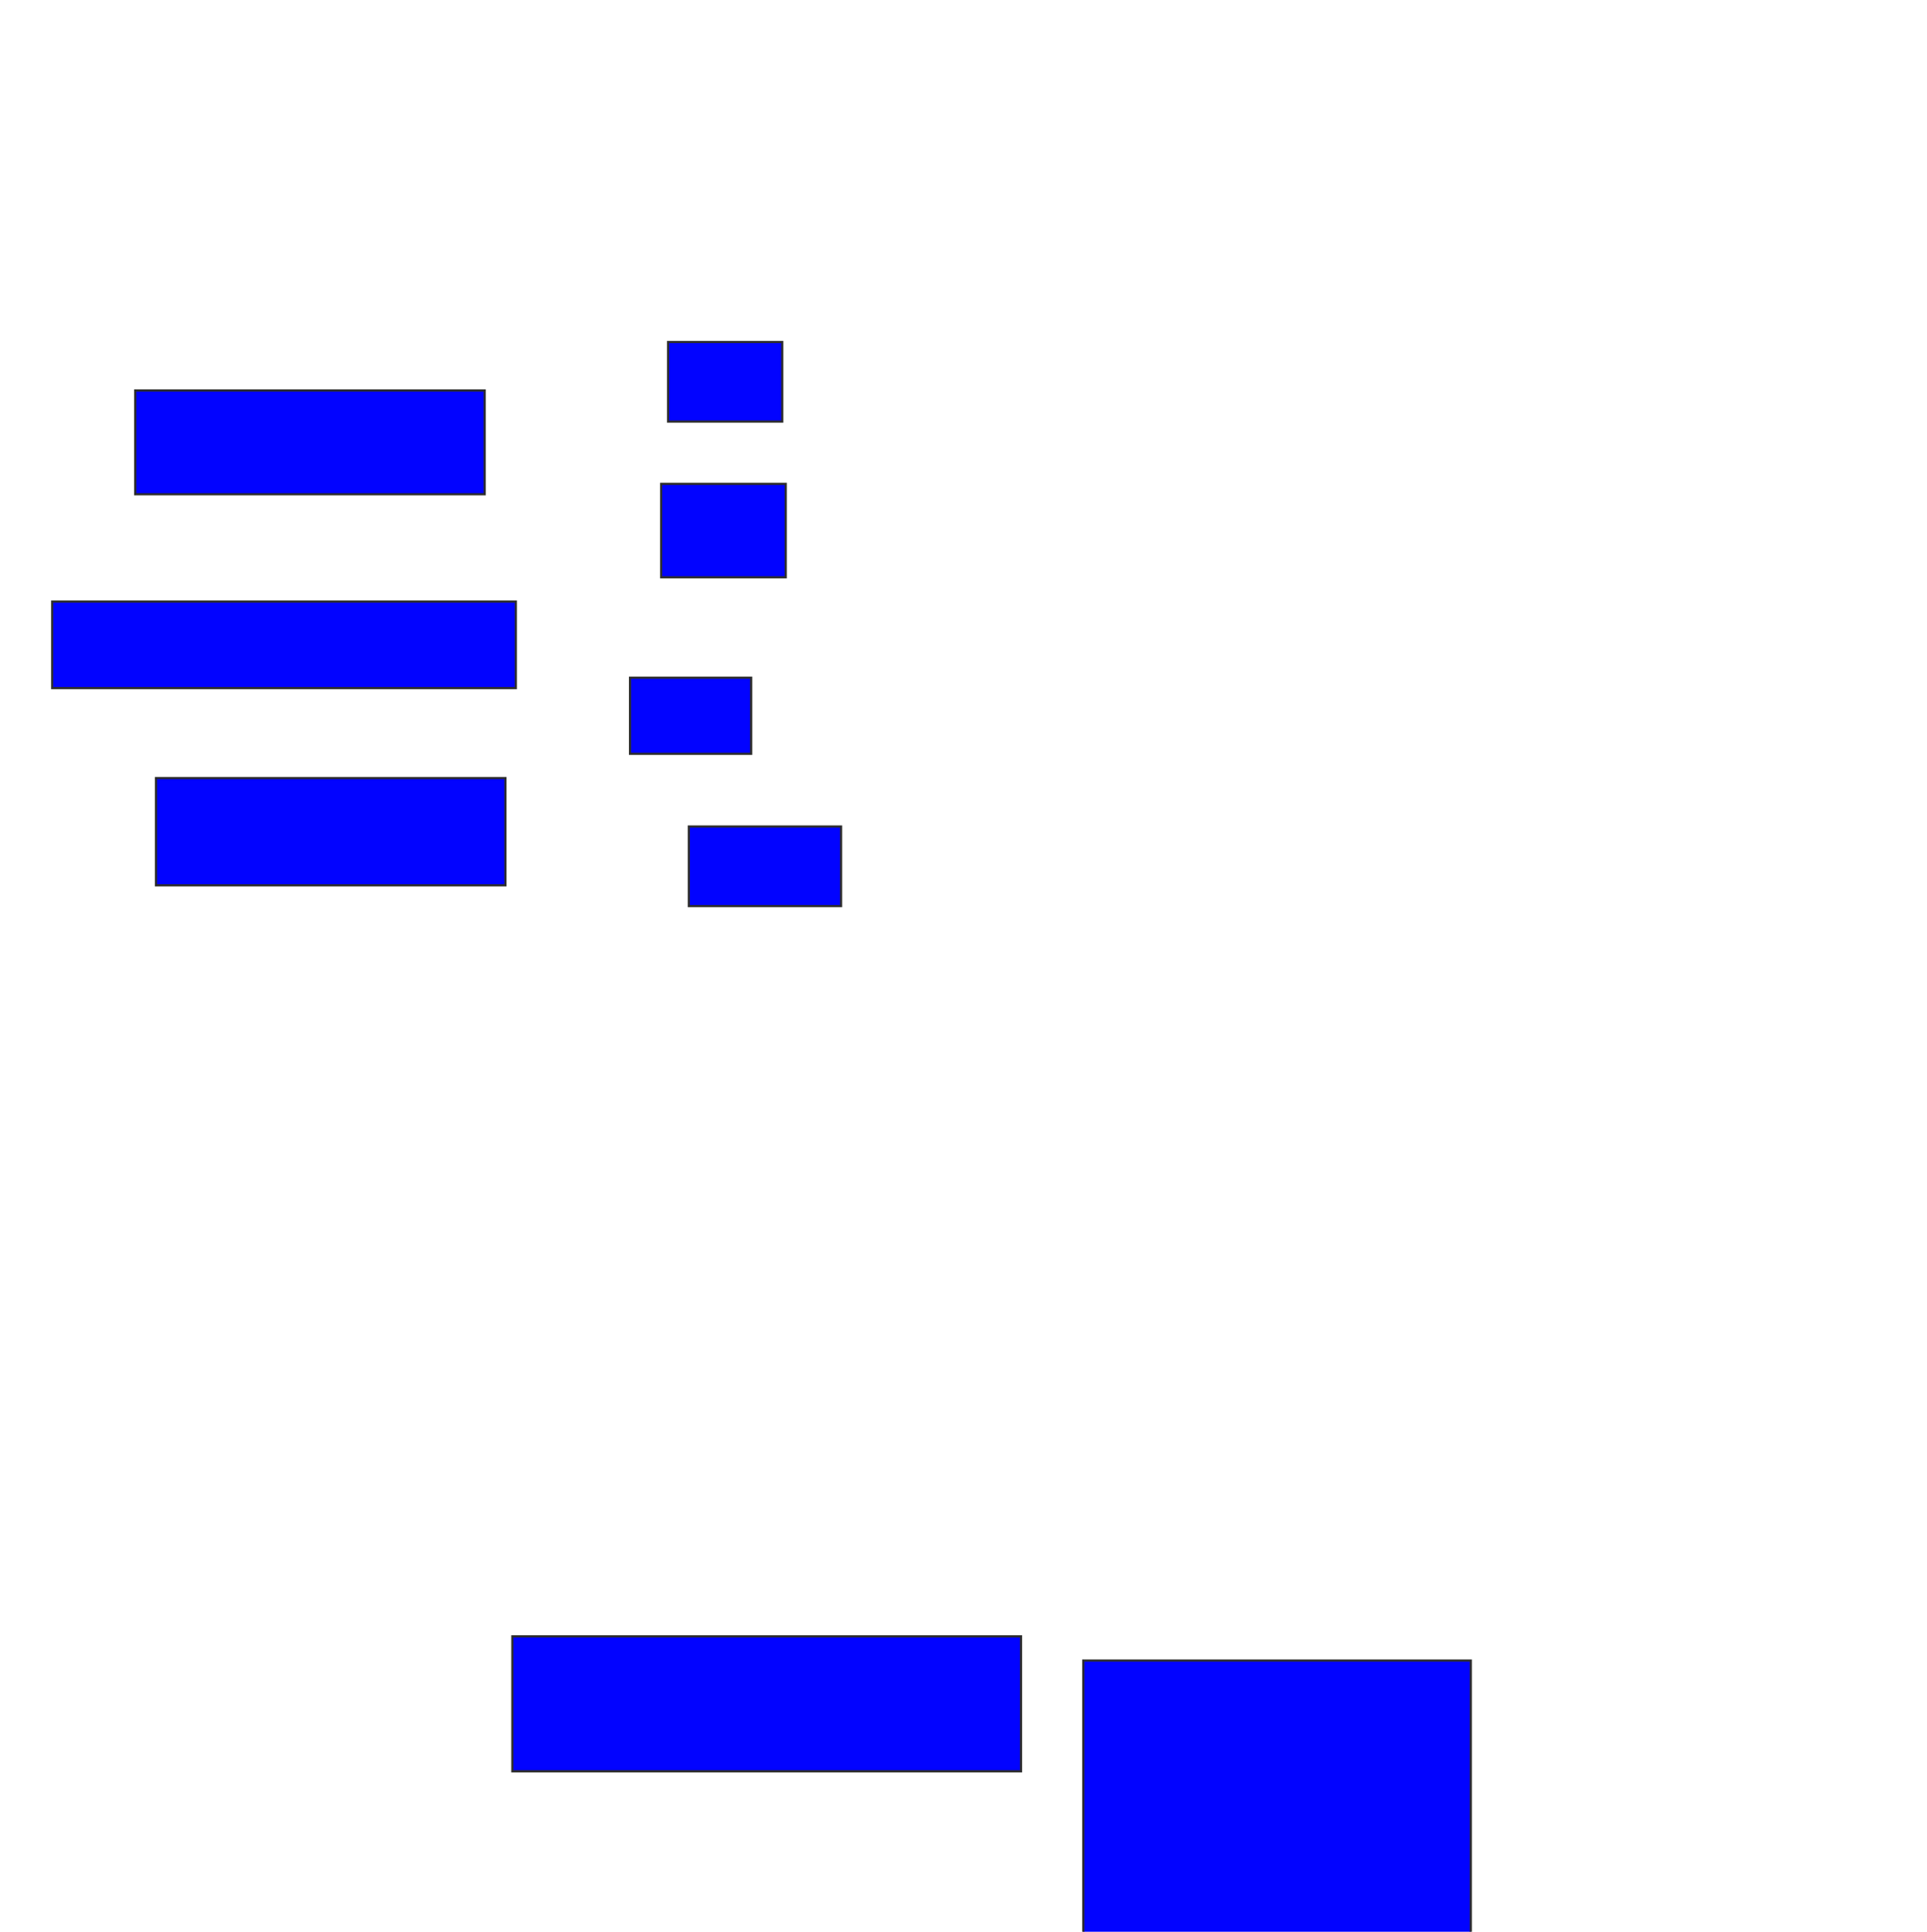 <svg xmlns="http://www.w3.org/2000/svg" width="884" height="886">
 <!-- Created with Image Occlusion Enhanced -->
 <g>
  <title>Labels</title>
 </g>
 <g>
  <title>Masks</title>
  <rect id="813146622bd64c818694481ee2f8f33e-ao-1" height="36.508" width="52.381" y="156.857" x="306.476" stroke="#2D2D2D" fill="#0203ff"/>
  <rect id="813146622bd64c818694481ee2f8f33e-ao-2" height="42.857" width="57.143" y="221.937" x="303.302" stroke="#2D2D2D" fill="#0203ff"/>
  <rect id="813146622bd64c818694481ee2f8f33e-ao-3" height="47.619" width="160.317" y="179.079" x="62.032" stroke="#2D2D2D" fill="#0203ff"/>
  <rect id="813146622bd64c818694481ee2f8f33e-ao-4" height="34.921" width="55.556" y="310.825" x="289.016" stroke="#2D2D2D" fill="#0203ff"/>
  <rect id="813146622bd64c818694481ee2f8f33e-ao-5" height="36.508" width="69.841" y="379.079" x="316" stroke="#2D2D2D" fill="#0203ff"/>
  <rect id="813146622bd64c818694481ee2f8f33e-ao-6" height="39.683" width="212.698" y="275.905" x="23.937" stroke="#2D2D2D" fill="#0203ff"/>
  <rect id="813146622bd64c818694481ee2f8f33e-ao-7" height="49.206" width="160.317" y="356.857" x="71.556" stroke="#2D2D2D" fill="#0203ff"/>
  <rect id="813146622bd64c818694481ee2f8f33e-ao-8" height="61.905" width="233.333" y="750.508" x="235.048" stroke="#2D2D2D" fill="#0203ff"/>
  <rect id="813146622bd64c818694481ee2f8f33e-ao-9" height="128.571" width="177.778" y="761.619" x="496.952" stroke="#2D2D2D" fill="#0203ff"/>
 </g>
</svg>